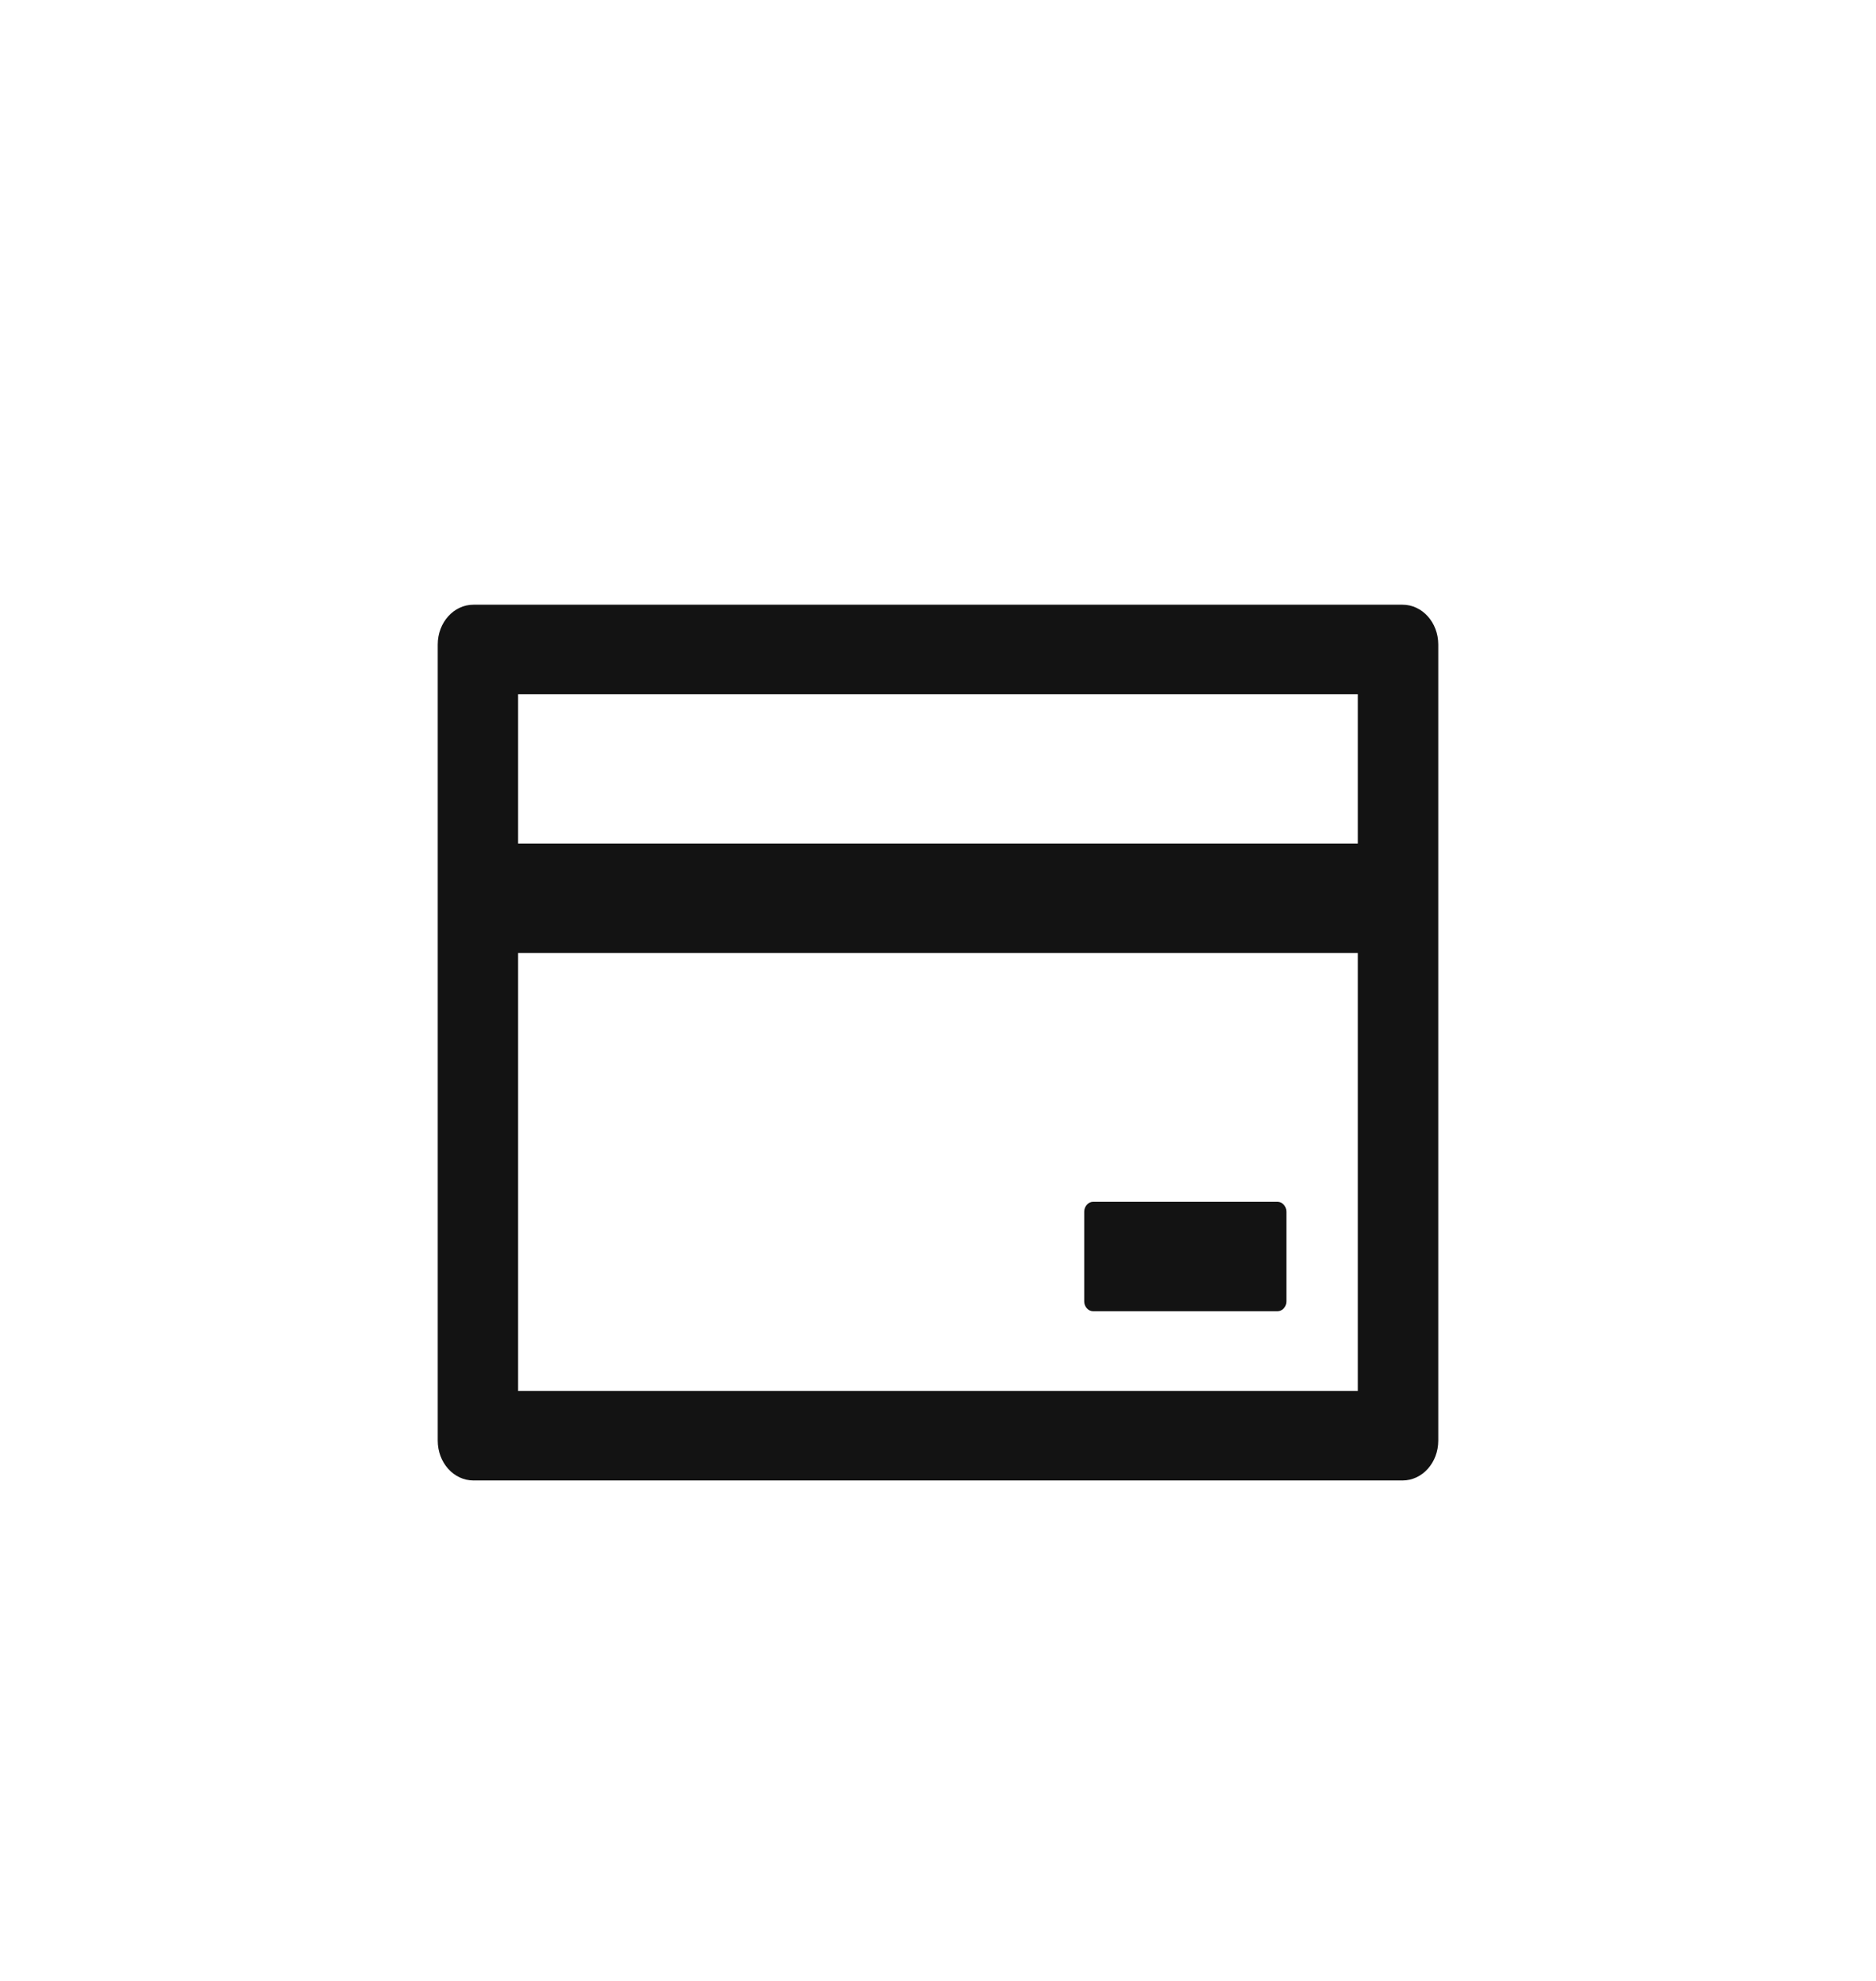 <svg width="18" height="19" viewBox="0 0 18 19" fill="none" xmlns="http://www.w3.org/2000/svg">
<g filter="url(#filter0_d_8_25)">
<path d="M13.457 1.8H4.543C4.353 1.8 4.2 1.971 4.2 2.182V9.818C4.2 10.029 4.353 10.2 4.543 10.2H13.457C13.647 10.2 13.8 10.029 13.8 9.818V2.182C13.8 1.971 13.647 1.8 13.457 1.8ZM4.971 2.659H13.028V4.091H4.971V2.659ZM13.028 9.341H4.971V5.141H13.028V9.341ZM10.489 8.577H12.257C12.304 8.577 12.343 8.534 12.343 8.482V7.623C12.343 7.57 12.304 7.527 12.257 7.527H10.489C10.442 7.527 10.403 7.57 10.403 7.623V8.482C10.403 8.534 10.442 8.577 10.489 8.577Z" fill="#131313"/>
</g>
<defs>
<filter id="filter0_d_8_25" x="-1" y="0" width="20" height="20" filterUnits="userSpaceOnUse" color-interpolation-filters="sRGB">
<feFlood flood-opacity="0" result="BackgroundImageFix"/>
<feColorMatrix in="SourceAlpha" type="matrix" values="0 0 0 0 0 0 0 0 0 0 0 0 0 0 0 0 0 0 127 0" result="hardAlpha"/>
<feOffset dy="4"/>
<feGaussianBlur stdDeviation="2"/>
<feComposite in2="hardAlpha" operator="out"/>
<feColorMatrix type="matrix" values="0 0 0 0 0 0 0 0 0 0 0 0 0 0 0 0 0 0 0.25 0"/>
<feBlend mode="normal" in2="BackgroundImageFix" result="effect1_dropShadow_8_25"/>
<feBlend mode="normal" in="SourceGraphic" in2="effect1_dropShadow_8_25" result="shape"/>
</filter>
</defs>
</svg>
